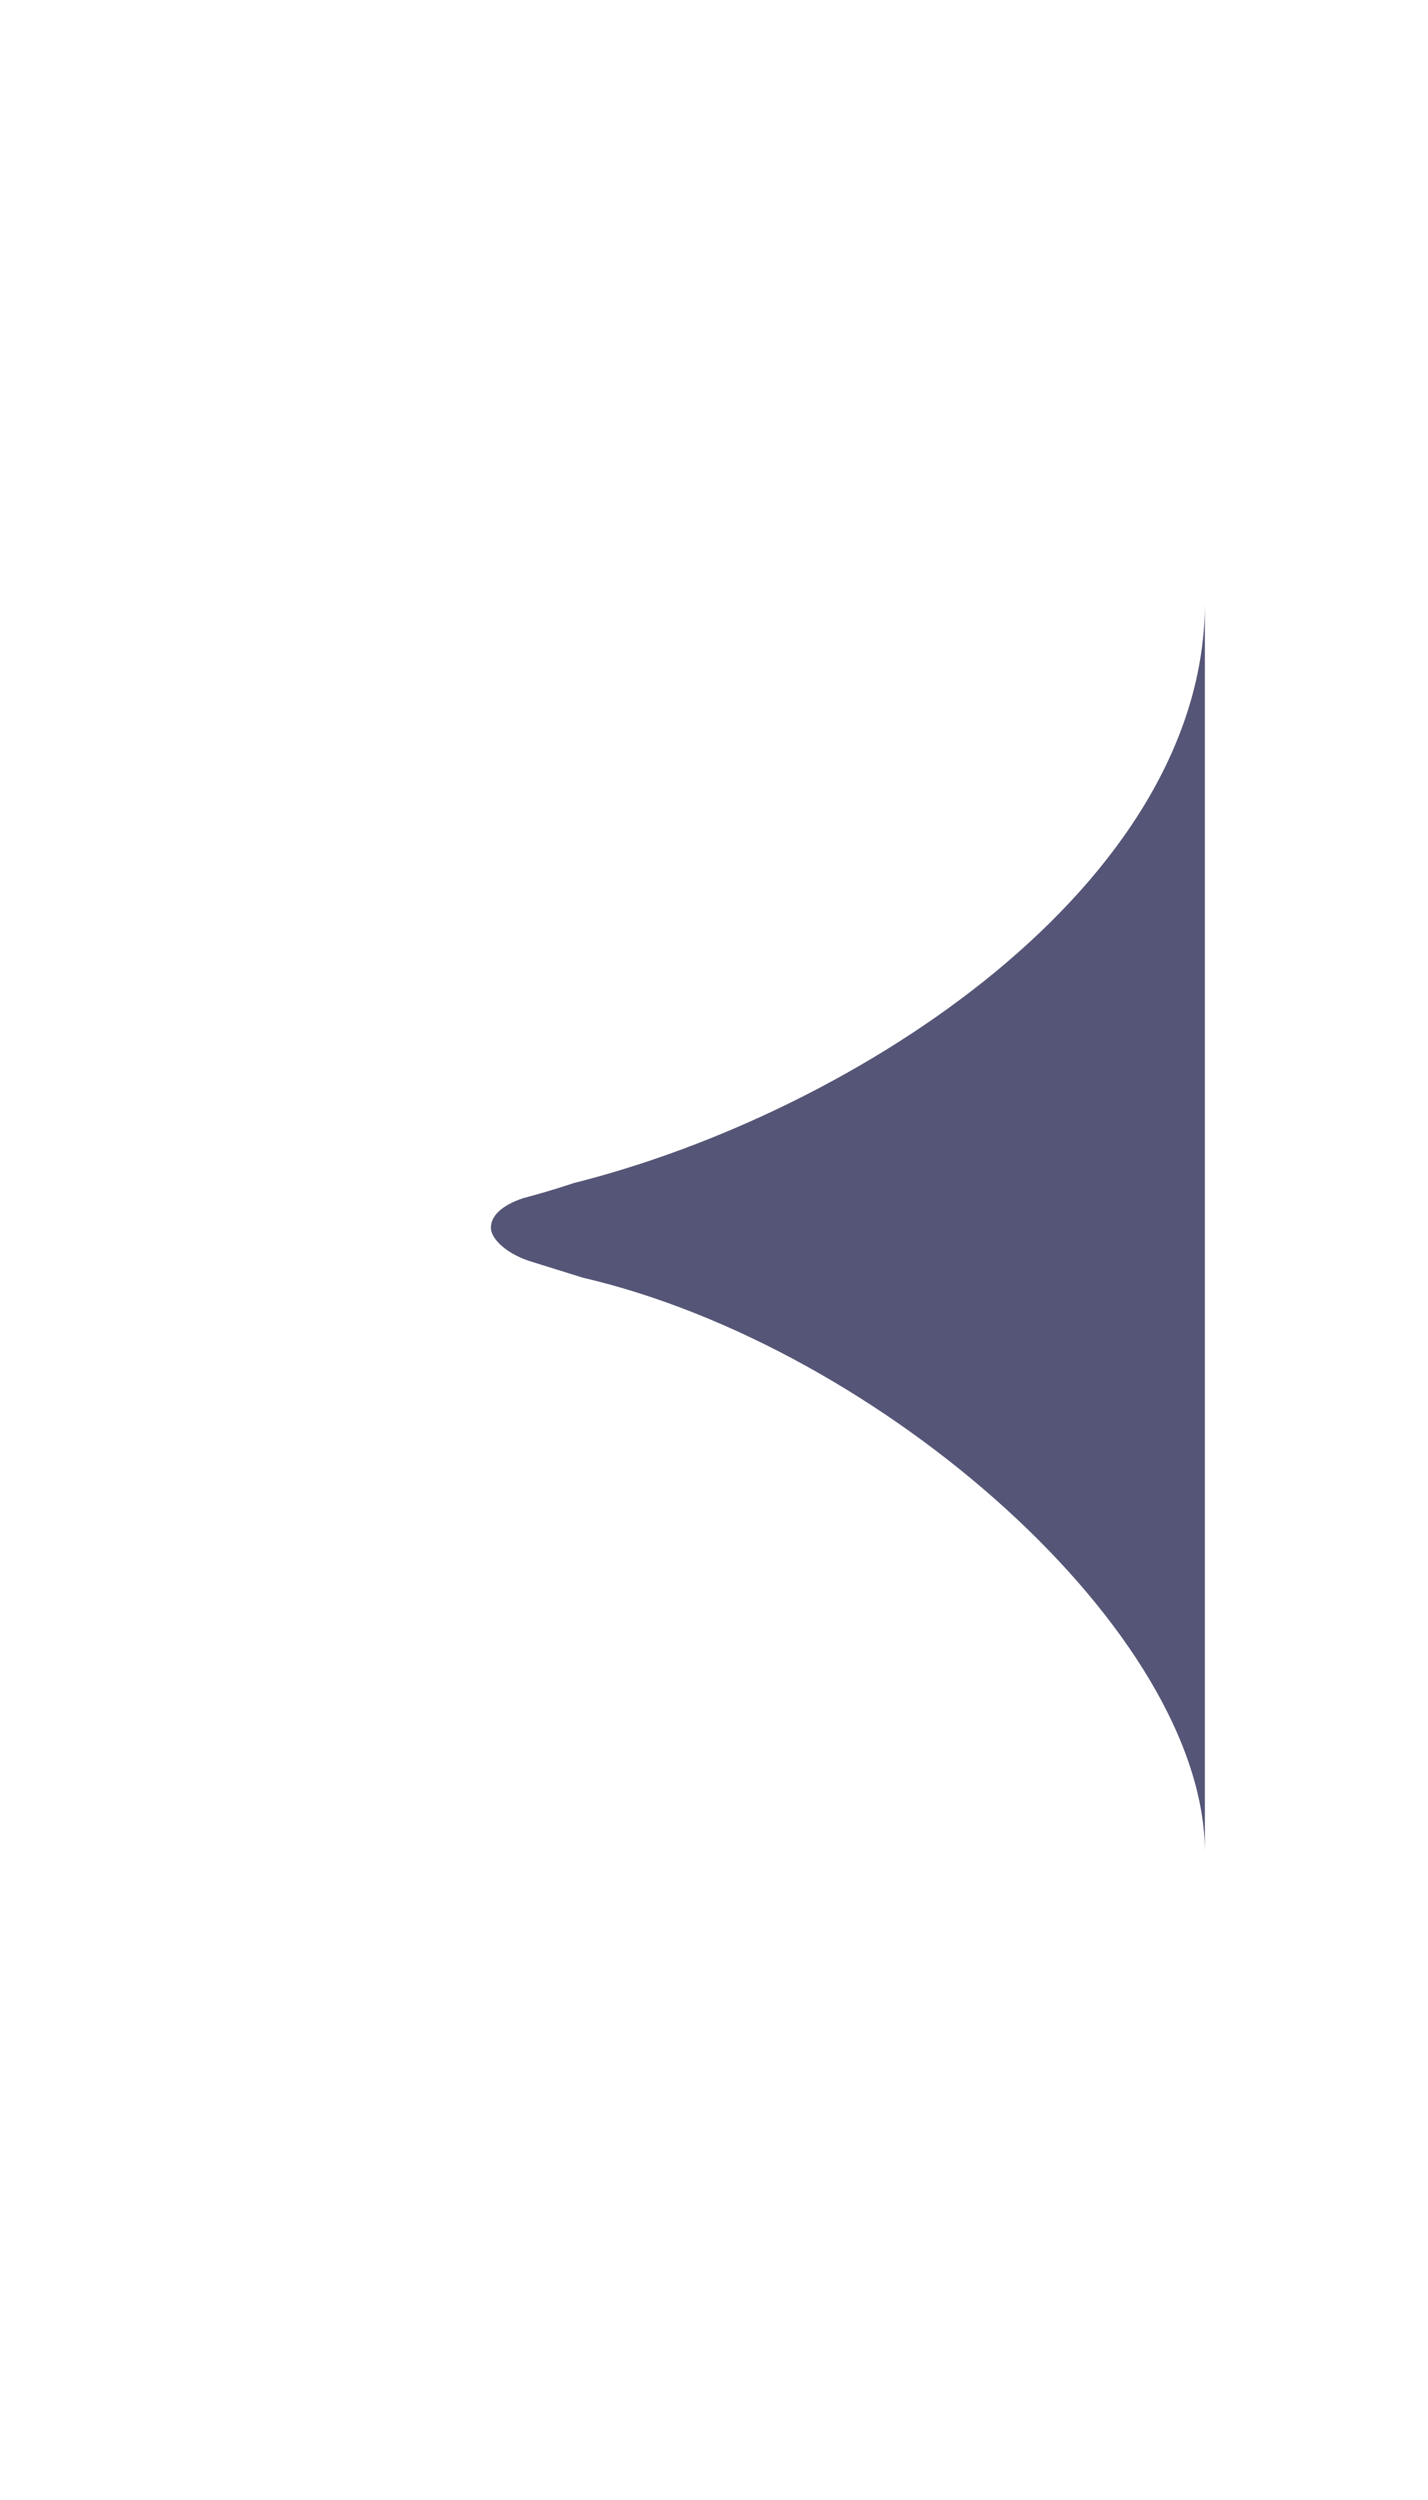 <?xml version="1.0" encoding="UTF-8" standalone="no"?>
<svg
   width="8"
   height="14"
   viewBox="-3 -6.75 11 28"
   version="1.1"
   xmlns="http://www.w3.org/2000/svg"
   xmlns:svg="http://www.w3.org/2000/svg">
  <path
     fill="#557"
     d="m0 7c0 .12.16.28.42.37l.61.19c3.35.78 6.97 3.98 6.97 6.44v-14c0 3.15-3.89 5.7-7.07 6.5-.18.06-.38.12-.57.17-.24.08-.36.2-.36.33z"
     style="stroke-width:1.5"/>
</svg>

